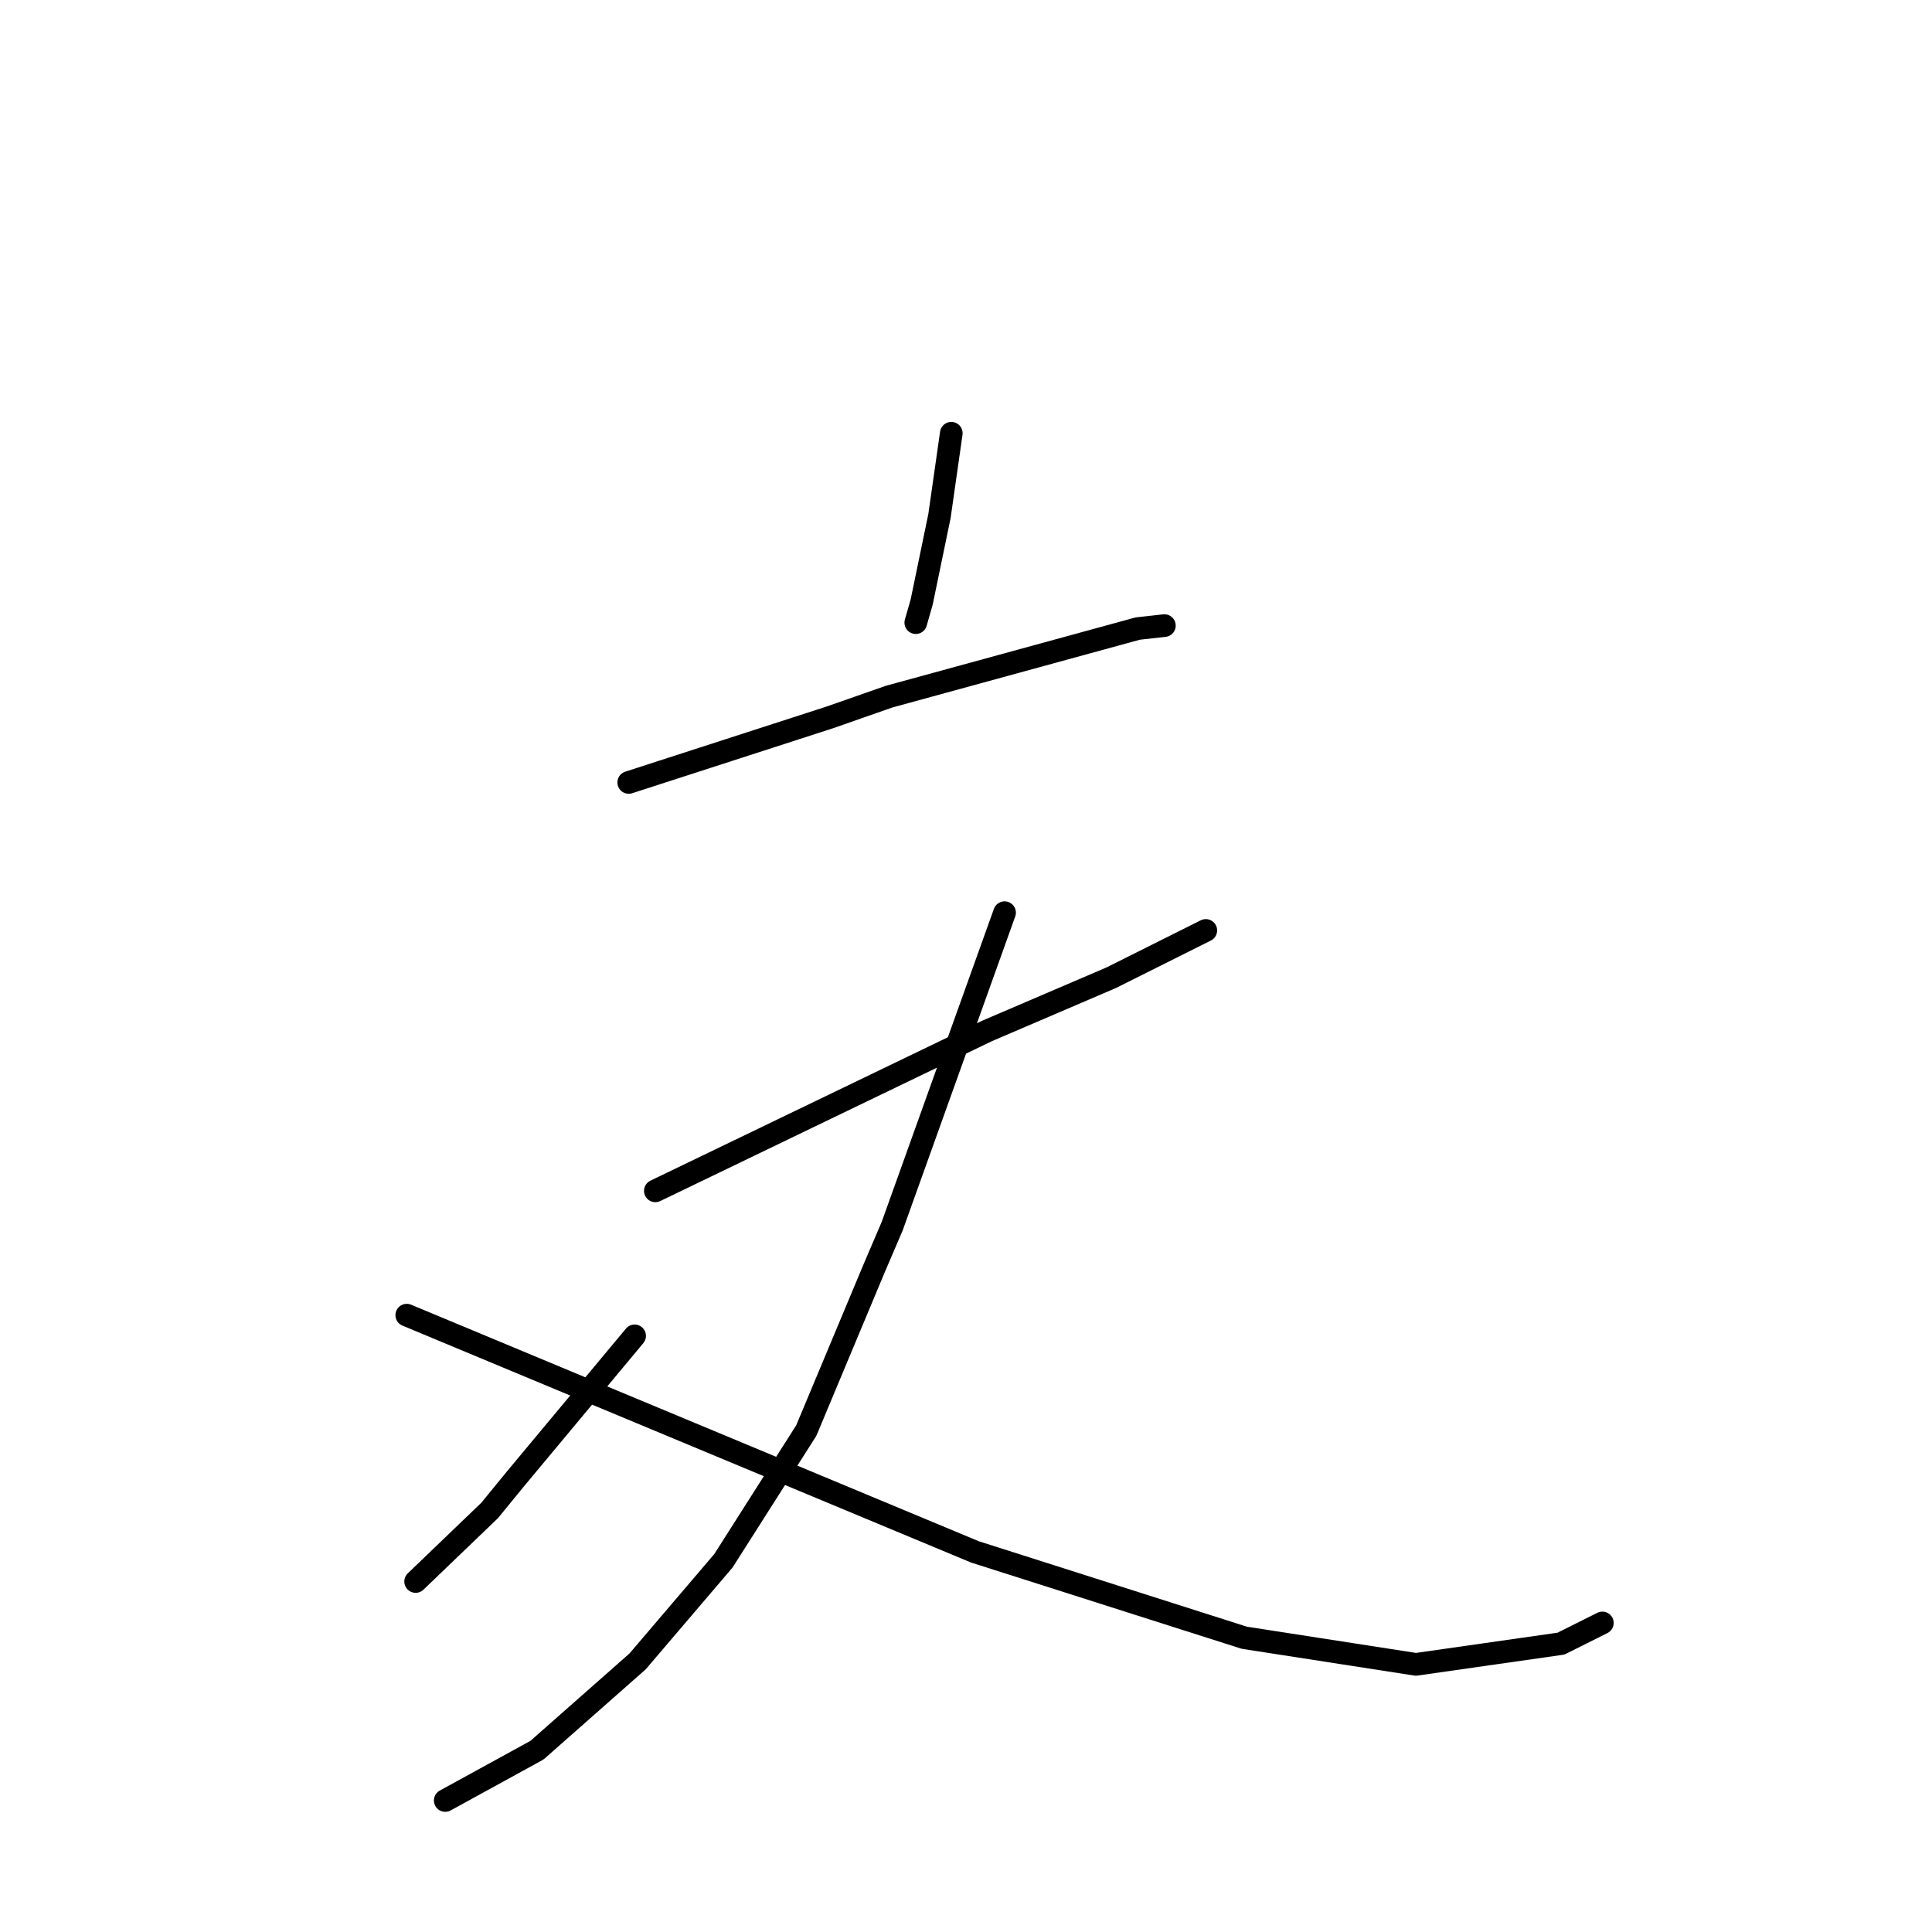 <?xml version="1.0" standalone="no"?>
    <svg width="256" height="256" xmlns="http://www.w3.org/2000/svg" version="1.1">
    <polyline stroke="black" stroke-width="3" stroke-linecap="round" fill="transparent" stroke-linejoin="round" points="126.051 57.406 125.267 62.896 124.483 68.386 122.13 79.759 121.346 82.504 121.346 82.504 " />
        <polyline stroke="black" stroke-width="3" stroke-linecap="round" fill="transparent" stroke-linejoin="round" points="83.308 103.679 96.641 99.366 109.974 95.052 117.816 92.307 150.756 83.288 154.286 82.896 154.286 82.896 " />
        <polyline stroke="black" stroke-width="3" stroke-linecap="round" fill="transparent" stroke-linejoin="round" points="86.837 157.795 108.797 147.207 130.757 136.619 147.227 129.56 159.776 123.286 159.776 123.286 " />
        <polyline stroke="black" stroke-width="3" stroke-linecap="round" fill="transparent" stroke-linejoin="round" points="133.11 120.933 125.659 141.717 118.209 162.5 115.856 167.99 106.836 189.558 95.857 206.812 84.484 220.145 71.152 231.909 58.995 238.576 58.995 238.576 " />
        <polyline stroke="black" stroke-width="3" stroke-linecap="round" fill="transparent" stroke-linejoin="round" points="53.897 174.264 91.543 189.95 129.189 205.636 164.873 217.008 187.617 220.537 206.832 217.792 212.322 215.047 212.322 215.047 " />
        <polyline stroke="black" stroke-width="3" stroke-linecap="round" fill="transparent" stroke-linejoin="round" points="84.092 177.009 76.25 186.421 68.407 195.832 64.877 200.146 55.074 209.557 55.074 209.557 " />
        </svg>